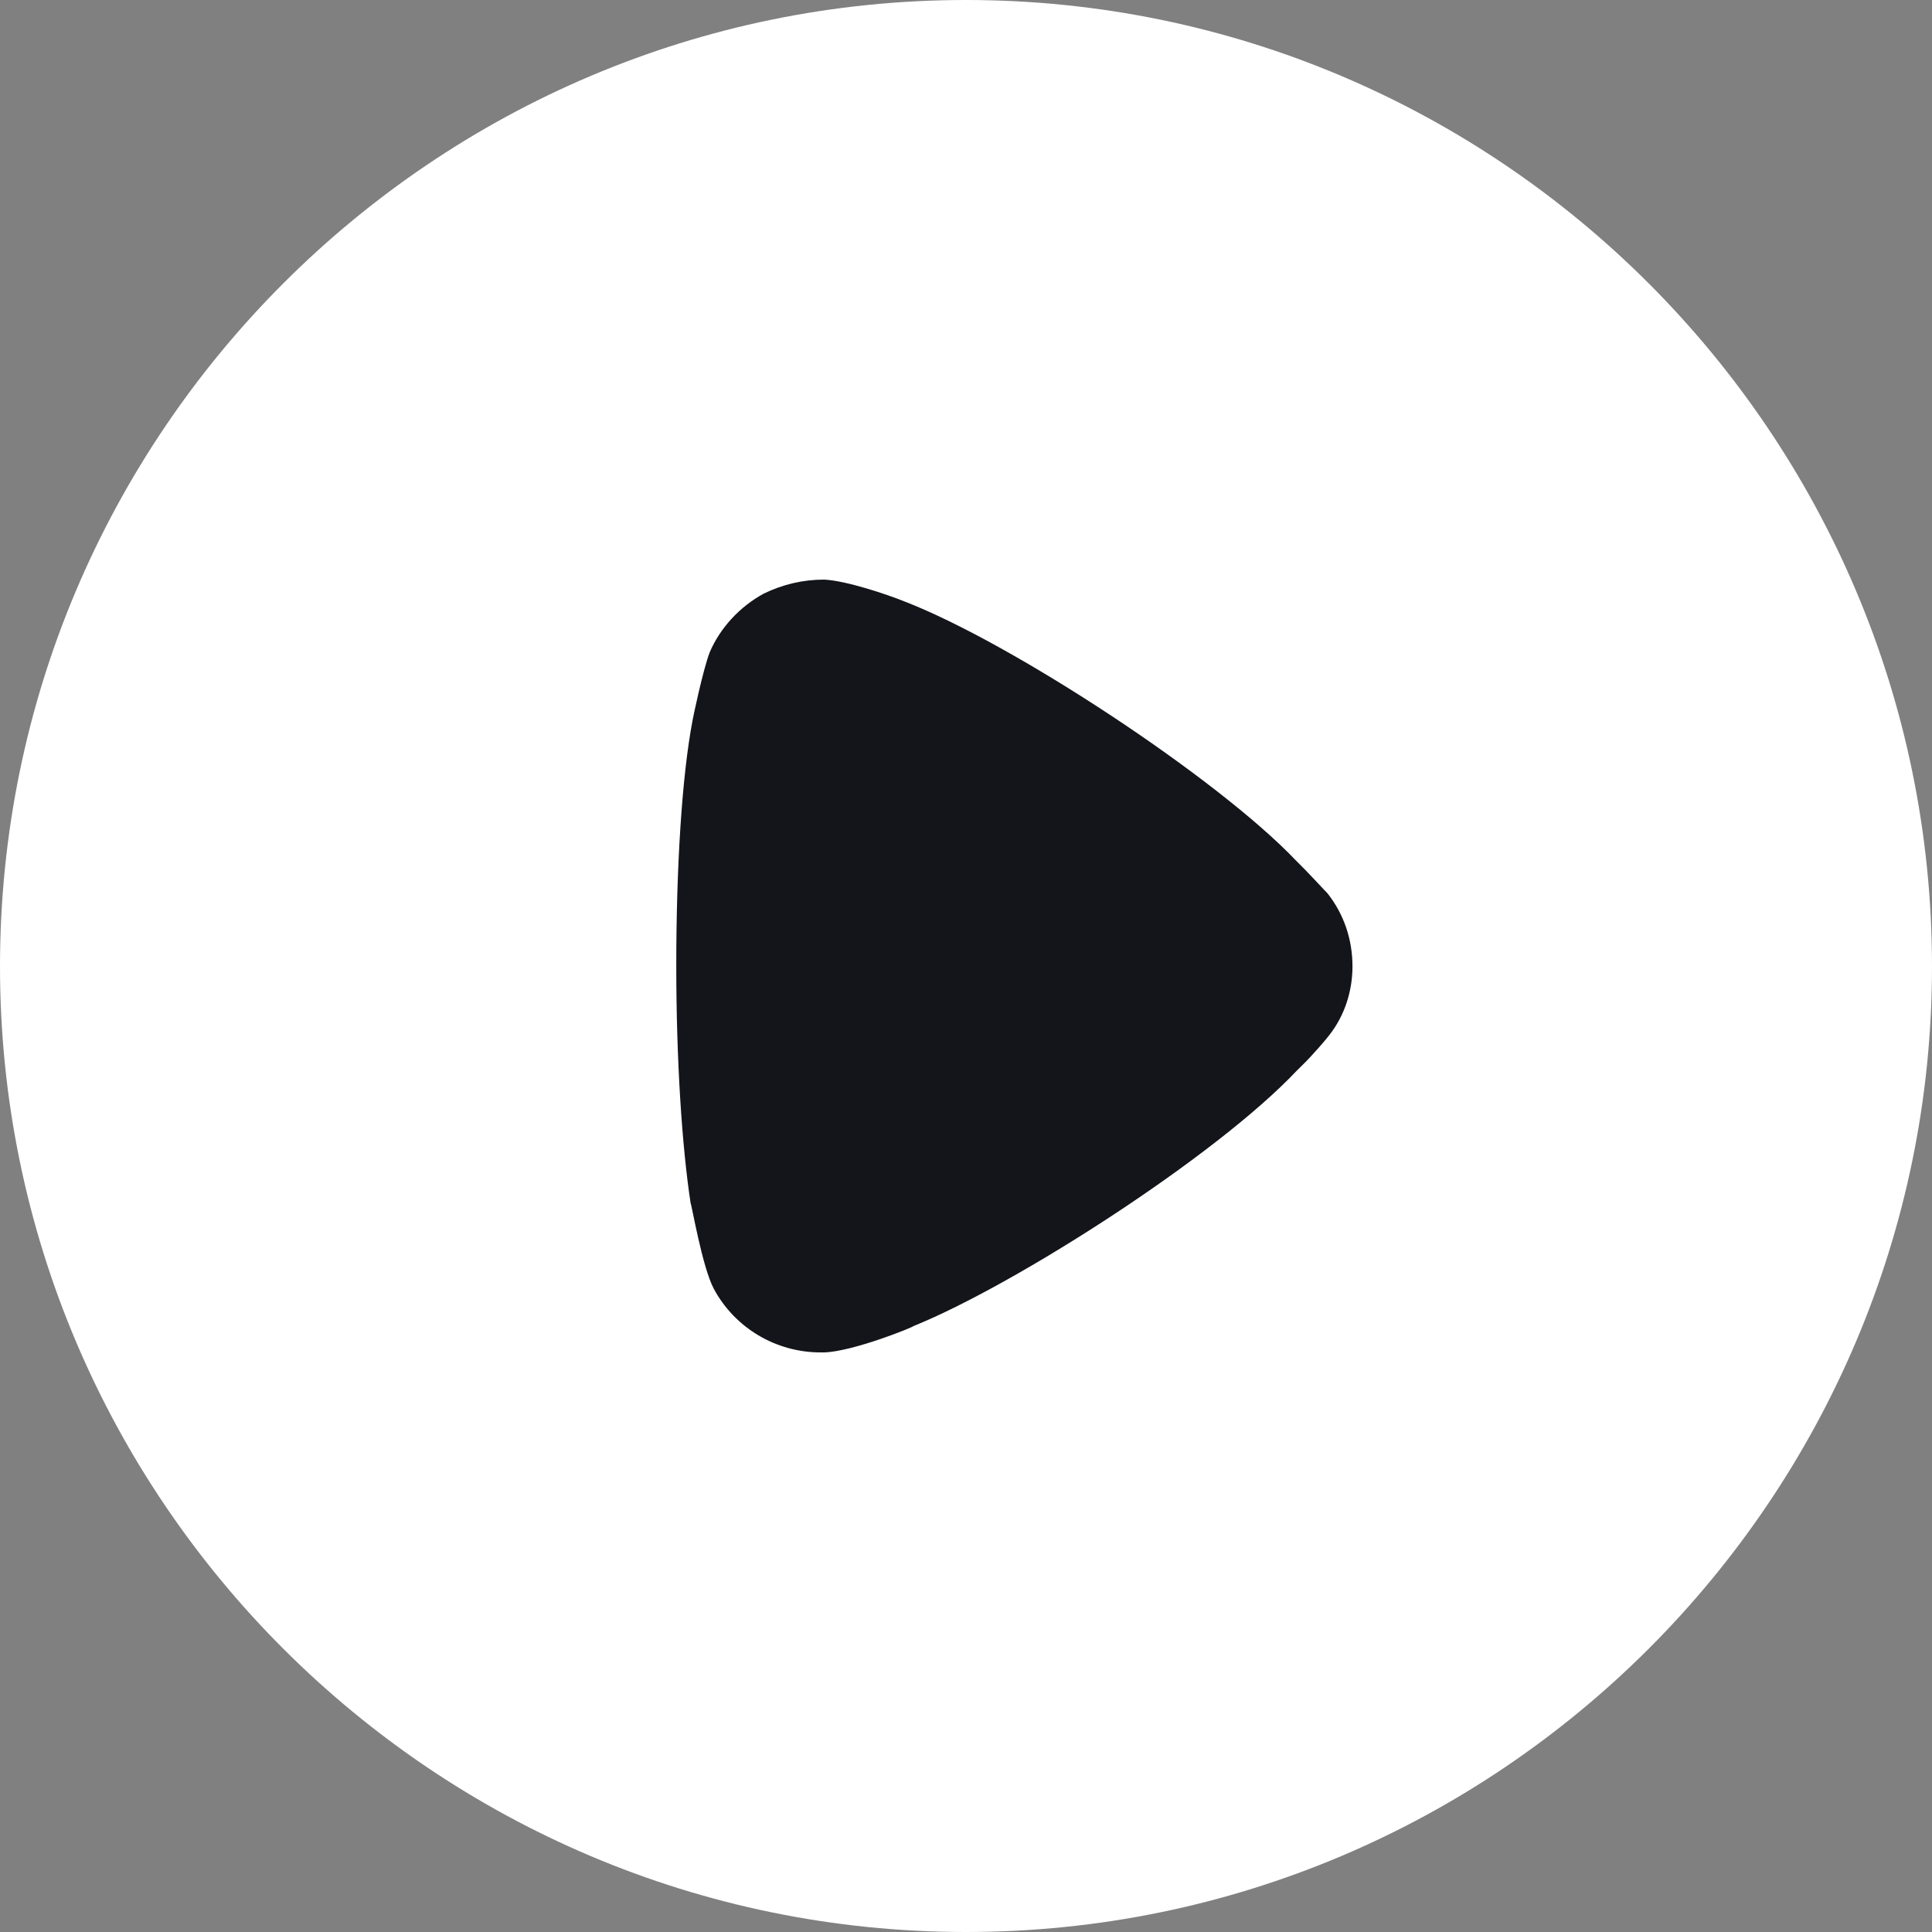 <svg width="26" height="26" viewBox="0 0 26 26" fill="none" xmlns="http://www.w3.org/2000/svg">
<rect x="0" y="0" width="26" height="26" fill="#808080" stroke="none"/>
<path d="M26 13.006C26 20.168 20.165 26 13 26C5.835 26 0 20.168 0 13.006C0 5.832 5.835 0 13 0C20.165 0 26 5.832 26 13.006Z" fill="white"/>
<path d="M18.201 13.006C18.201 13.335 18.097 13.665 17.89 13.929C17.852 13.98 17.671 14.194 17.528 14.333L17.451 14.409C16.365 15.56 13.664 17.291 12.293 17.846C12.293 17.859 11.479 18.189 11.091 18.2H11.04C10.445 18.2 9.889 17.873 9.605 17.342C9.45 17.05 9.307 16.203 9.294 16.192C9.178 15.432 9.101 14.27 9.101 12.994C9.101 11.655 9.178 10.441 9.32 9.695C9.32 9.683 9.463 9 9.553 8.773C9.695 8.446 9.954 8.166 10.277 7.989C10.535 7.864 10.807 7.8 11.091 7.8C11.389 7.814 11.944 8.002 12.164 8.091C13.612 8.647 16.378 10.466 17.438 11.578C17.619 11.755 17.813 11.971 17.864 12.021C18.084 12.299 18.201 12.64 18.201 13.006Z" fill="#14151A"/>
</svg>
